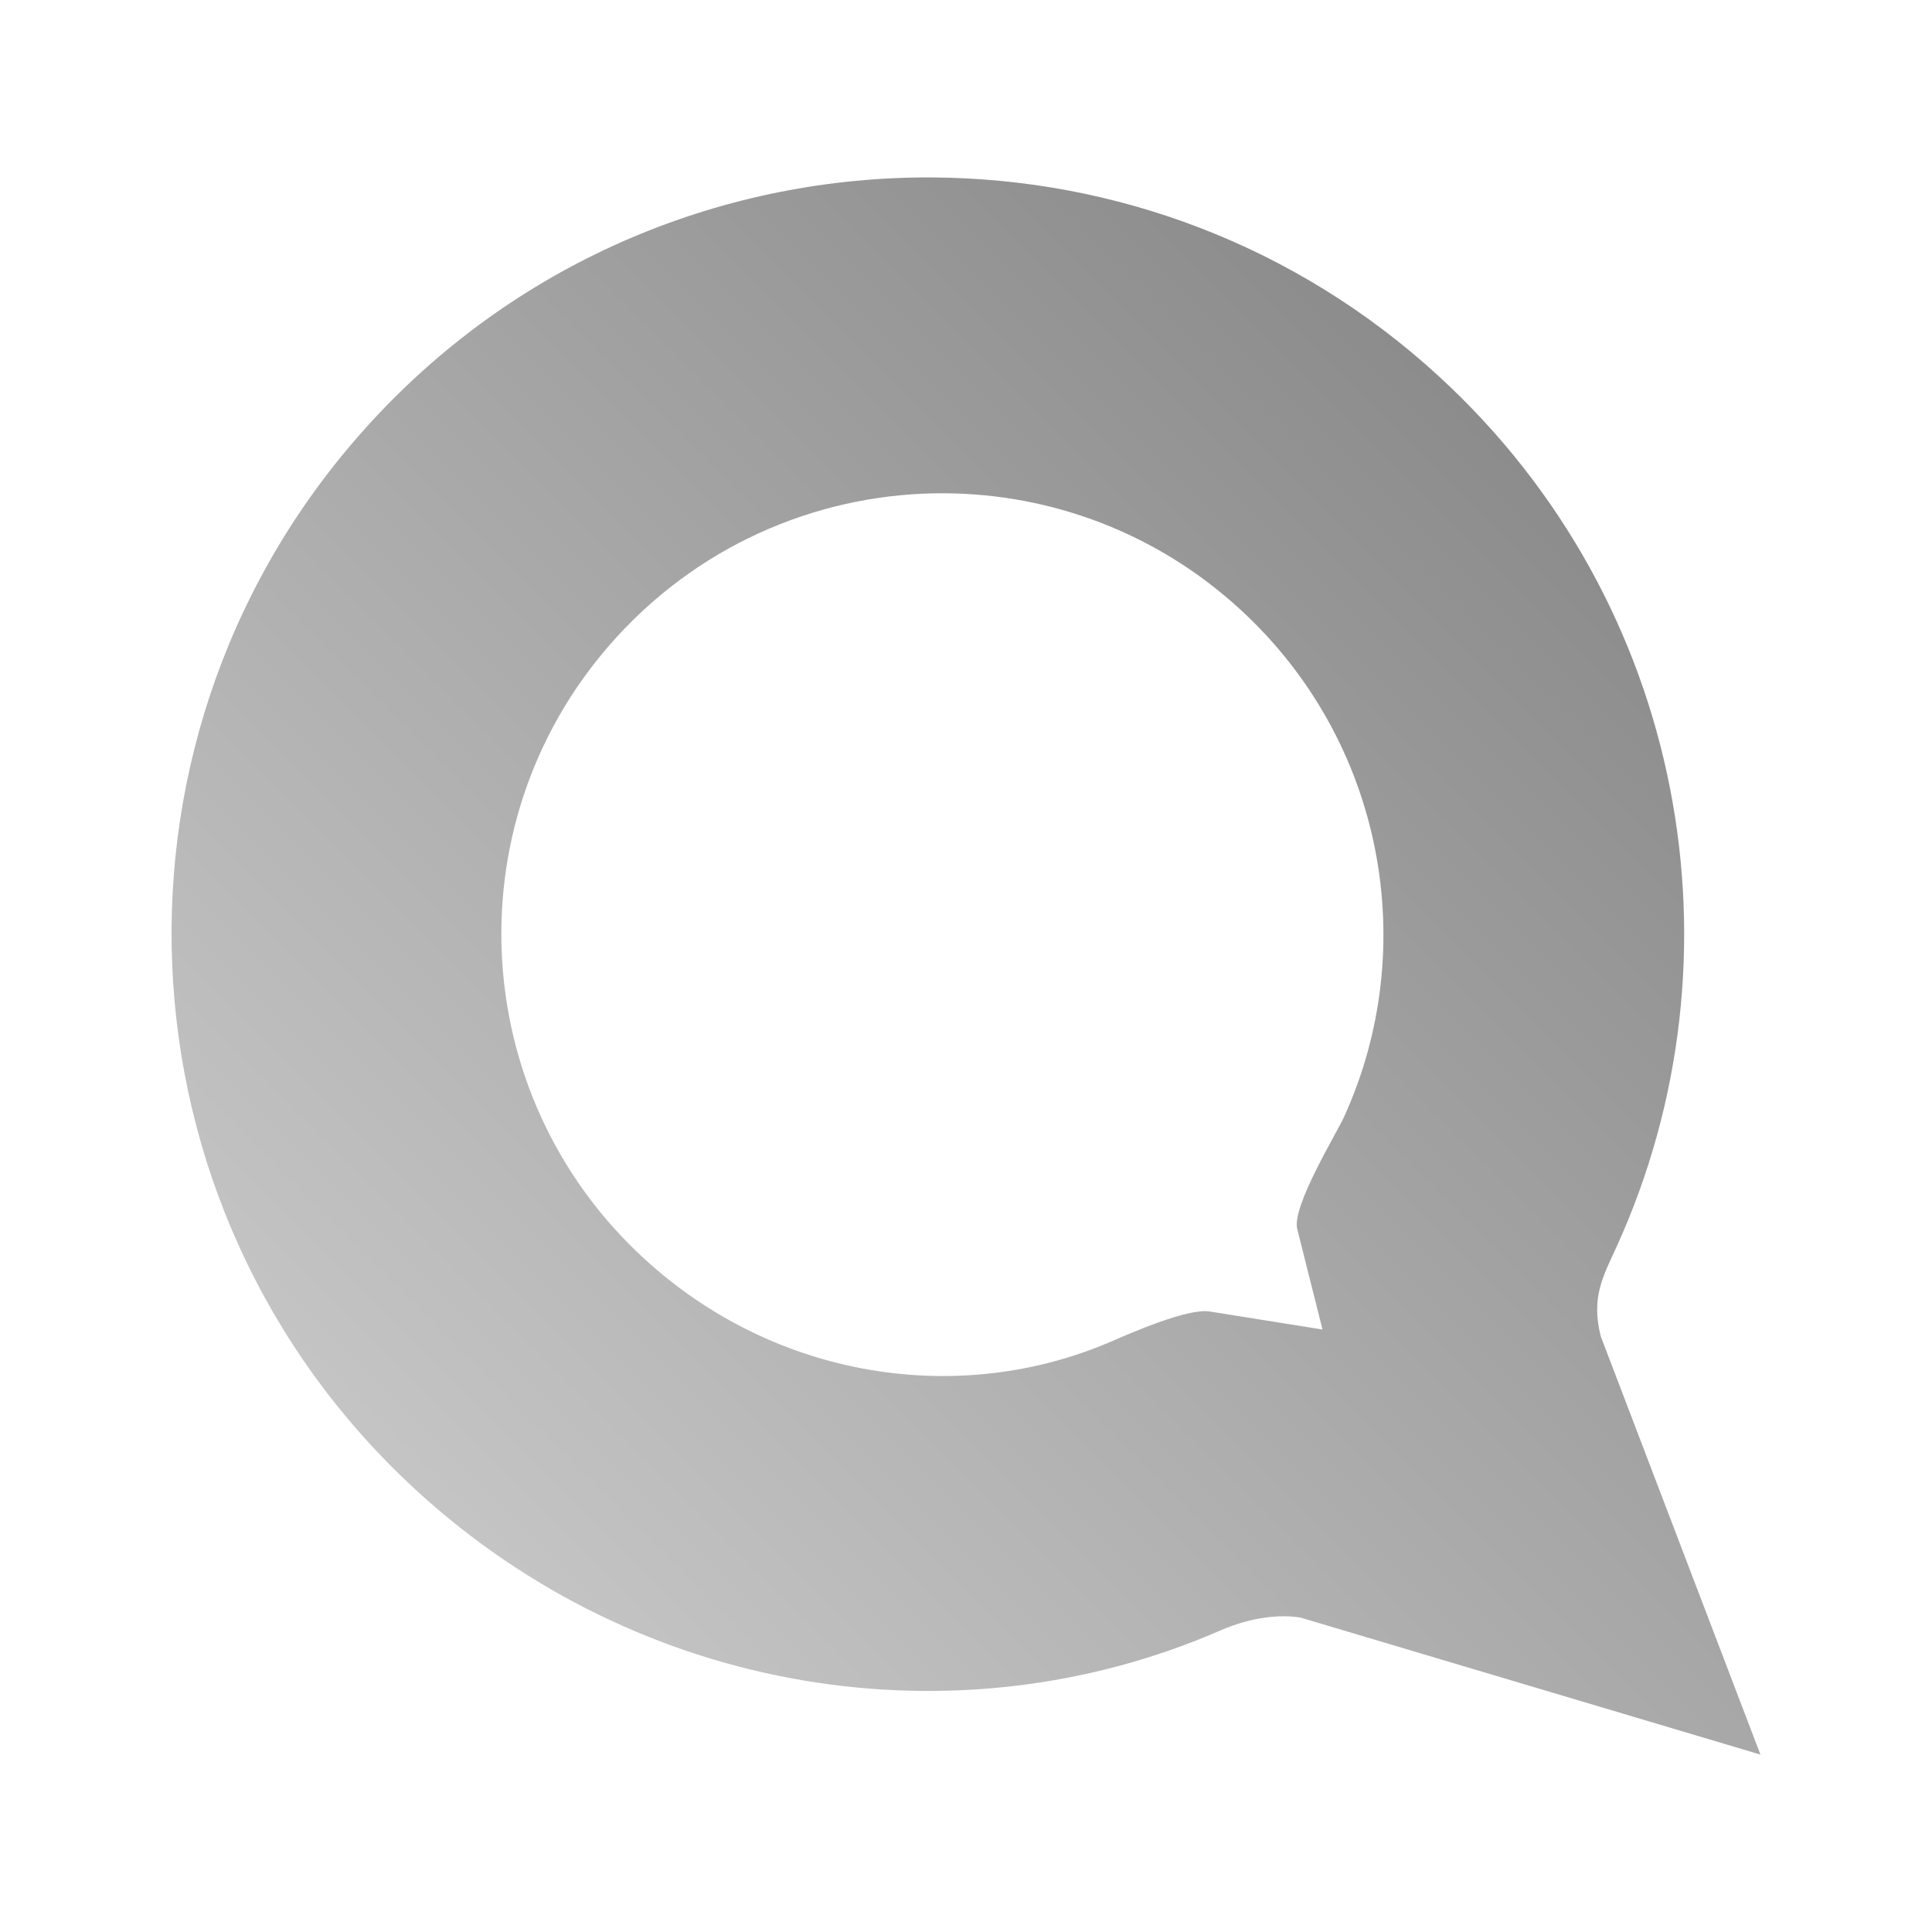 <?xml version="1.0" encoding="UTF-8" standalone="no"?>
<svg xmlns:dc="http://purl.org/dc/elements/1.1/"
     xmlns:cc="http://creativecommons.org/ns#"
     xmlns:rdf="http://www.w3.org/1999/02/22-rdf-syntax-ns#"
     xmlns:svg="http://www.w3.org/2000/svg"
     xmlns="http://www.w3.org/2000/svg"
     xmlns:xlink="http://www.w3.org/1999/xlink"
     width="64" height="64" viewBox="0 0 128 128" version="1.1">
    <title>Identica Icon</title>
    <desc>This icon is a part of Clarity icon theme for gtk</desc>
    <defs>
        <linearGradient x1="0" y1="128" x2="128" y2="0" id="gradient" gradientUnits="userSpaceOnUse">
            <stop id="start" style="stop-color:#dbdbdb;stop-opacity:1" offset="0" />
            <stop id="stop" style="stop-color:#757575;stop-opacity:1" offset="1" />
        </linearGradient>
    </defs>
    <path d="M 61.778,11.756 C 48.155,11.675 34.555,17.116 24.604,27.936 5.871,48.303 7.172,79.967 27.539,98.7 42.426,112.391 63.46,115.606 80.859,108.019 c 2.09,-0.911 4.016,-1.062 5.291,-0.853 l 30.483,9.08 -10.582,-27.718 c -0.65,-2.592 0.16,-3.967 1.058,-5.94 C 115.836,63.409 111.721,40.007 95.367,24.966 85.82,16.185 73.797,11.827 61.778,11.756 z m 0.819,20.925 c 7.005,0.042 14.027,2.594 19.594,7.715 9.536,8.771 11.95,22.406 6.861,33.59 -0.523,1.15 -3.48,5.951 -3.106,7.442 l 1.673,6.656 -7.476,-1.195 C 78.72,86.656 74.944,88.303 73.725,88.834 63.579,93.259 51.342,91.357 42.661,83.373 30.785,72.449 29.997,54.013 40.921,42.136 46.723,35.827 54.657,32.634 62.597,32.681 z" style="fill:url(#gradient);fill-opacity:1;stroke:none" />
</svg>
